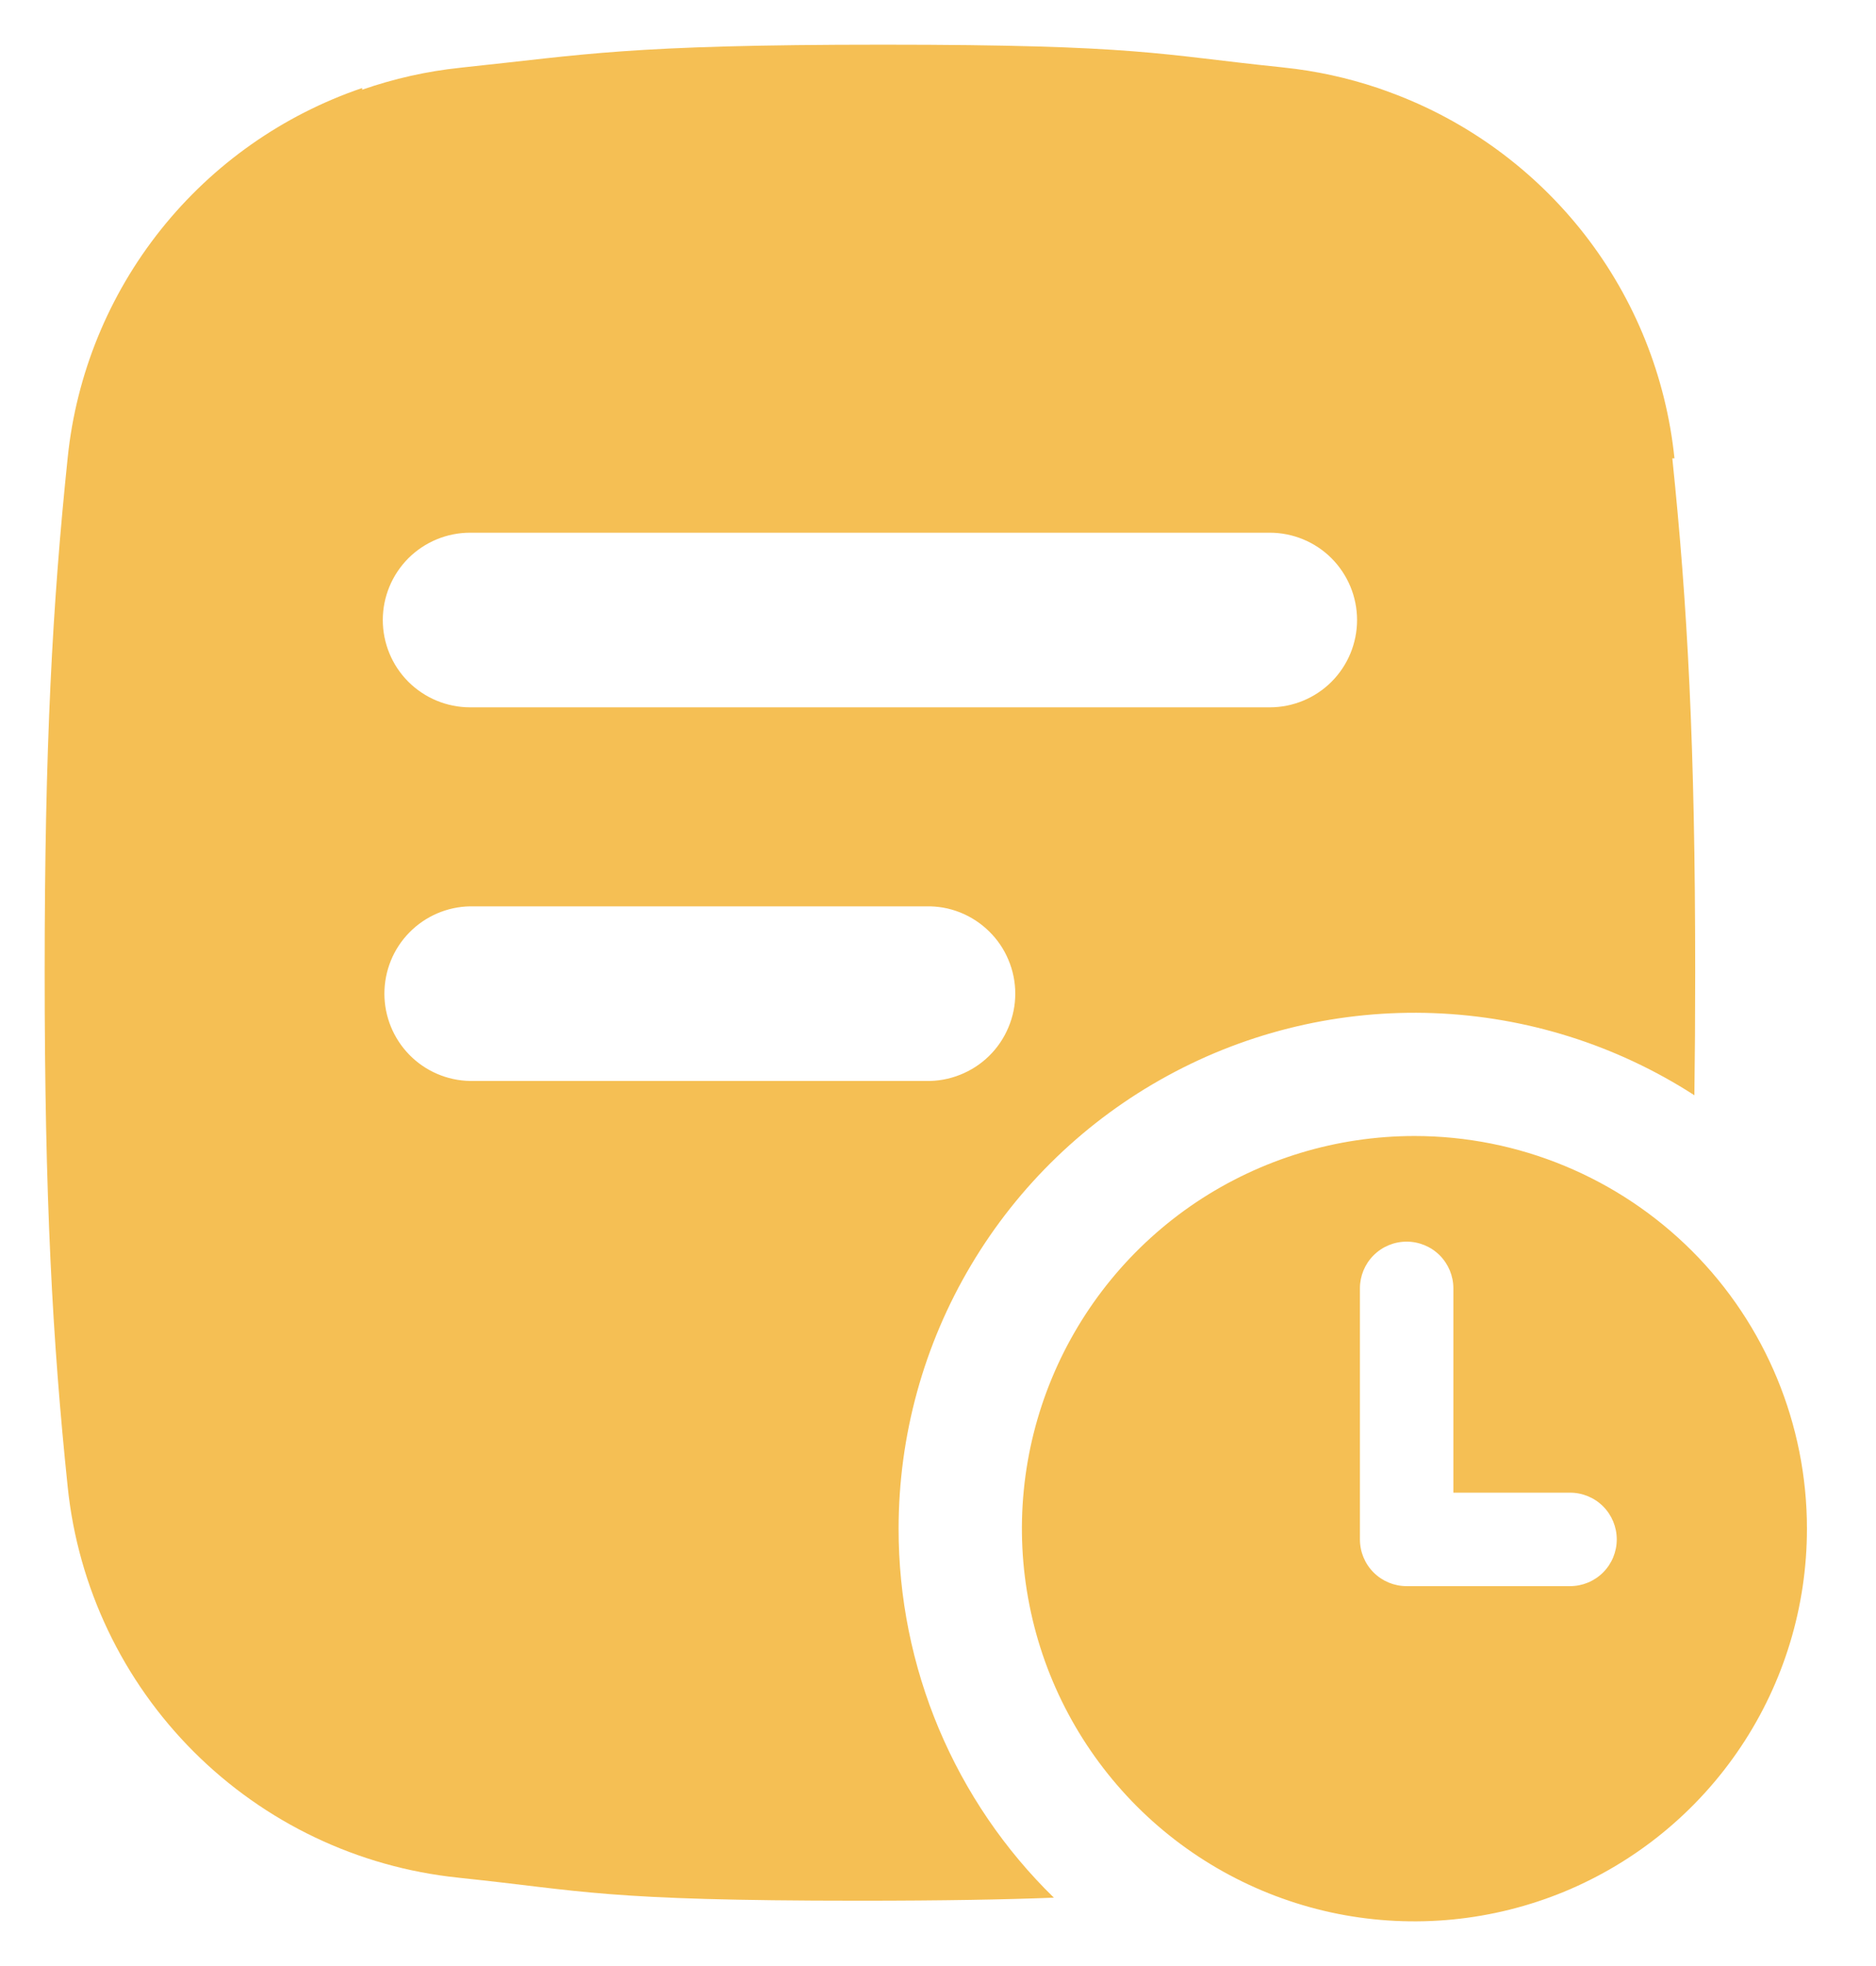 <svg width="21" height="22" viewBox="0 0 21 22" fill="none" xmlns="http://www.w3.org/2000/svg">
<g id="diamond">
<path id="Vector" d="M10.059 17.106C10.059 16.068 10.339 15.049 10.87 14.157C11.4 13.265 12.161 12.532 13.073 12.036C13.984 11.539 15.013 11.298 16.05 11.337C17.087 11.376 18.095 11.693 18.967 12.256C18.973 11.829 18.976 11.372 18.976 10.879C18.976 8.347 18.89 6.766 18.72 5.129H18.744C18.65 4.216 18.302 3.349 17.739 2.625C17.175 1.901 16.42 1.349 15.559 1.033C15.514 1.016 15.468 1 15.422 0.984C15.082 0.87 14.73 0.793 14.373 0.756L14.339 0.752C12.977 0.612 12.758 0.5 9.886 0.5C7.014 0.5 6.549 0.612 5.188 0.754L5.154 0.758C4.779 0.797 4.41 0.88 4.054 1.004V0.985C3.167 1.287 2.385 1.837 1.801 2.569C1.216 3.302 0.854 4.187 0.758 5.119C0.587 6.759 0.5 8.342 0.5 10.879C0.5 13.417 0.587 14.999 0.758 16.64C0.874 17.76 1.372 18.805 2.168 19.601C2.964 20.397 4.009 20.895 5.129 21.011L5.163 21.015C6.525 21.157 6.743 21.269 9.616 21.269C10.567 21.269 11.256 21.256 11.797 21.235C11.246 20.698 10.809 20.055 10.51 19.346C10.212 18.637 10.058 17.875 10.059 17.106ZM5.26 5.961H14.214C14.473 5.961 14.722 6.064 14.905 6.247C15.088 6.431 15.191 6.679 15.191 6.938C15.191 7.197 15.088 7.446 14.905 7.629C14.722 7.812 14.473 7.915 14.214 7.915H5.262C5.003 7.915 4.755 7.812 4.571 7.629C4.388 7.446 4.285 7.197 4.285 6.938C4.285 6.679 4.388 6.431 4.571 6.247C4.755 6.064 5.003 5.961 5.262 5.961H5.26ZM5.26 12.096C5.005 12.091 4.761 11.986 4.582 11.803C4.403 11.62 4.303 11.374 4.303 11.119C4.303 10.863 4.403 10.617 4.582 10.435C4.761 10.252 5.005 10.147 5.26 10.142H10.367C10.497 10.139 10.626 10.162 10.747 10.21C10.868 10.258 10.978 10.33 11.071 10.421C11.164 10.512 11.238 10.62 11.288 10.74C11.339 10.86 11.365 10.989 11.365 11.119C11.365 11.249 11.339 11.377 11.288 11.497C11.238 11.617 11.164 11.726 11.071 11.817C10.978 11.908 10.868 11.979 10.747 12.027C10.626 12.075 10.497 12.099 10.367 12.096H5.26Z" fill="#F5BF54"/>
<path id="Vector_2" d="M15.834 12.712C14.964 12.712 14.115 12.97 13.392 13.452C12.67 13.935 12.107 14.621 11.774 15.424C11.441 16.227 11.354 17.111 11.524 17.963C11.693 18.816 12.112 19.598 12.726 20.213C13.341 20.828 14.124 21.246 14.976 21.416C15.829 21.585 16.712 21.498 17.515 21.166C18.318 20.833 19.004 20.27 19.487 19.547C19.97 18.825 20.227 17.975 20.227 17.106C20.227 15.941 19.765 14.823 18.941 13.999C18.116 13.175 16.999 12.712 15.834 12.712ZM17.575 17.749H15.746C15.607 17.749 15.474 17.694 15.376 17.596C15.278 17.498 15.223 17.365 15.223 17.226V14.416C15.223 14.278 15.278 14.145 15.376 14.047C15.474 13.949 15.607 13.894 15.746 13.894C15.885 13.894 16.018 13.949 16.116 14.047C16.214 14.145 16.269 14.278 16.269 14.416V16.703H17.575C17.714 16.703 17.847 16.758 17.945 16.856C18.043 16.954 18.098 17.087 18.098 17.226C18.098 17.365 18.043 17.498 17.945 17.596C17.847 17.694 17.714 17.749 17.575 17.749Z" fill="#F5BF54"/>
</g>
</svg>

